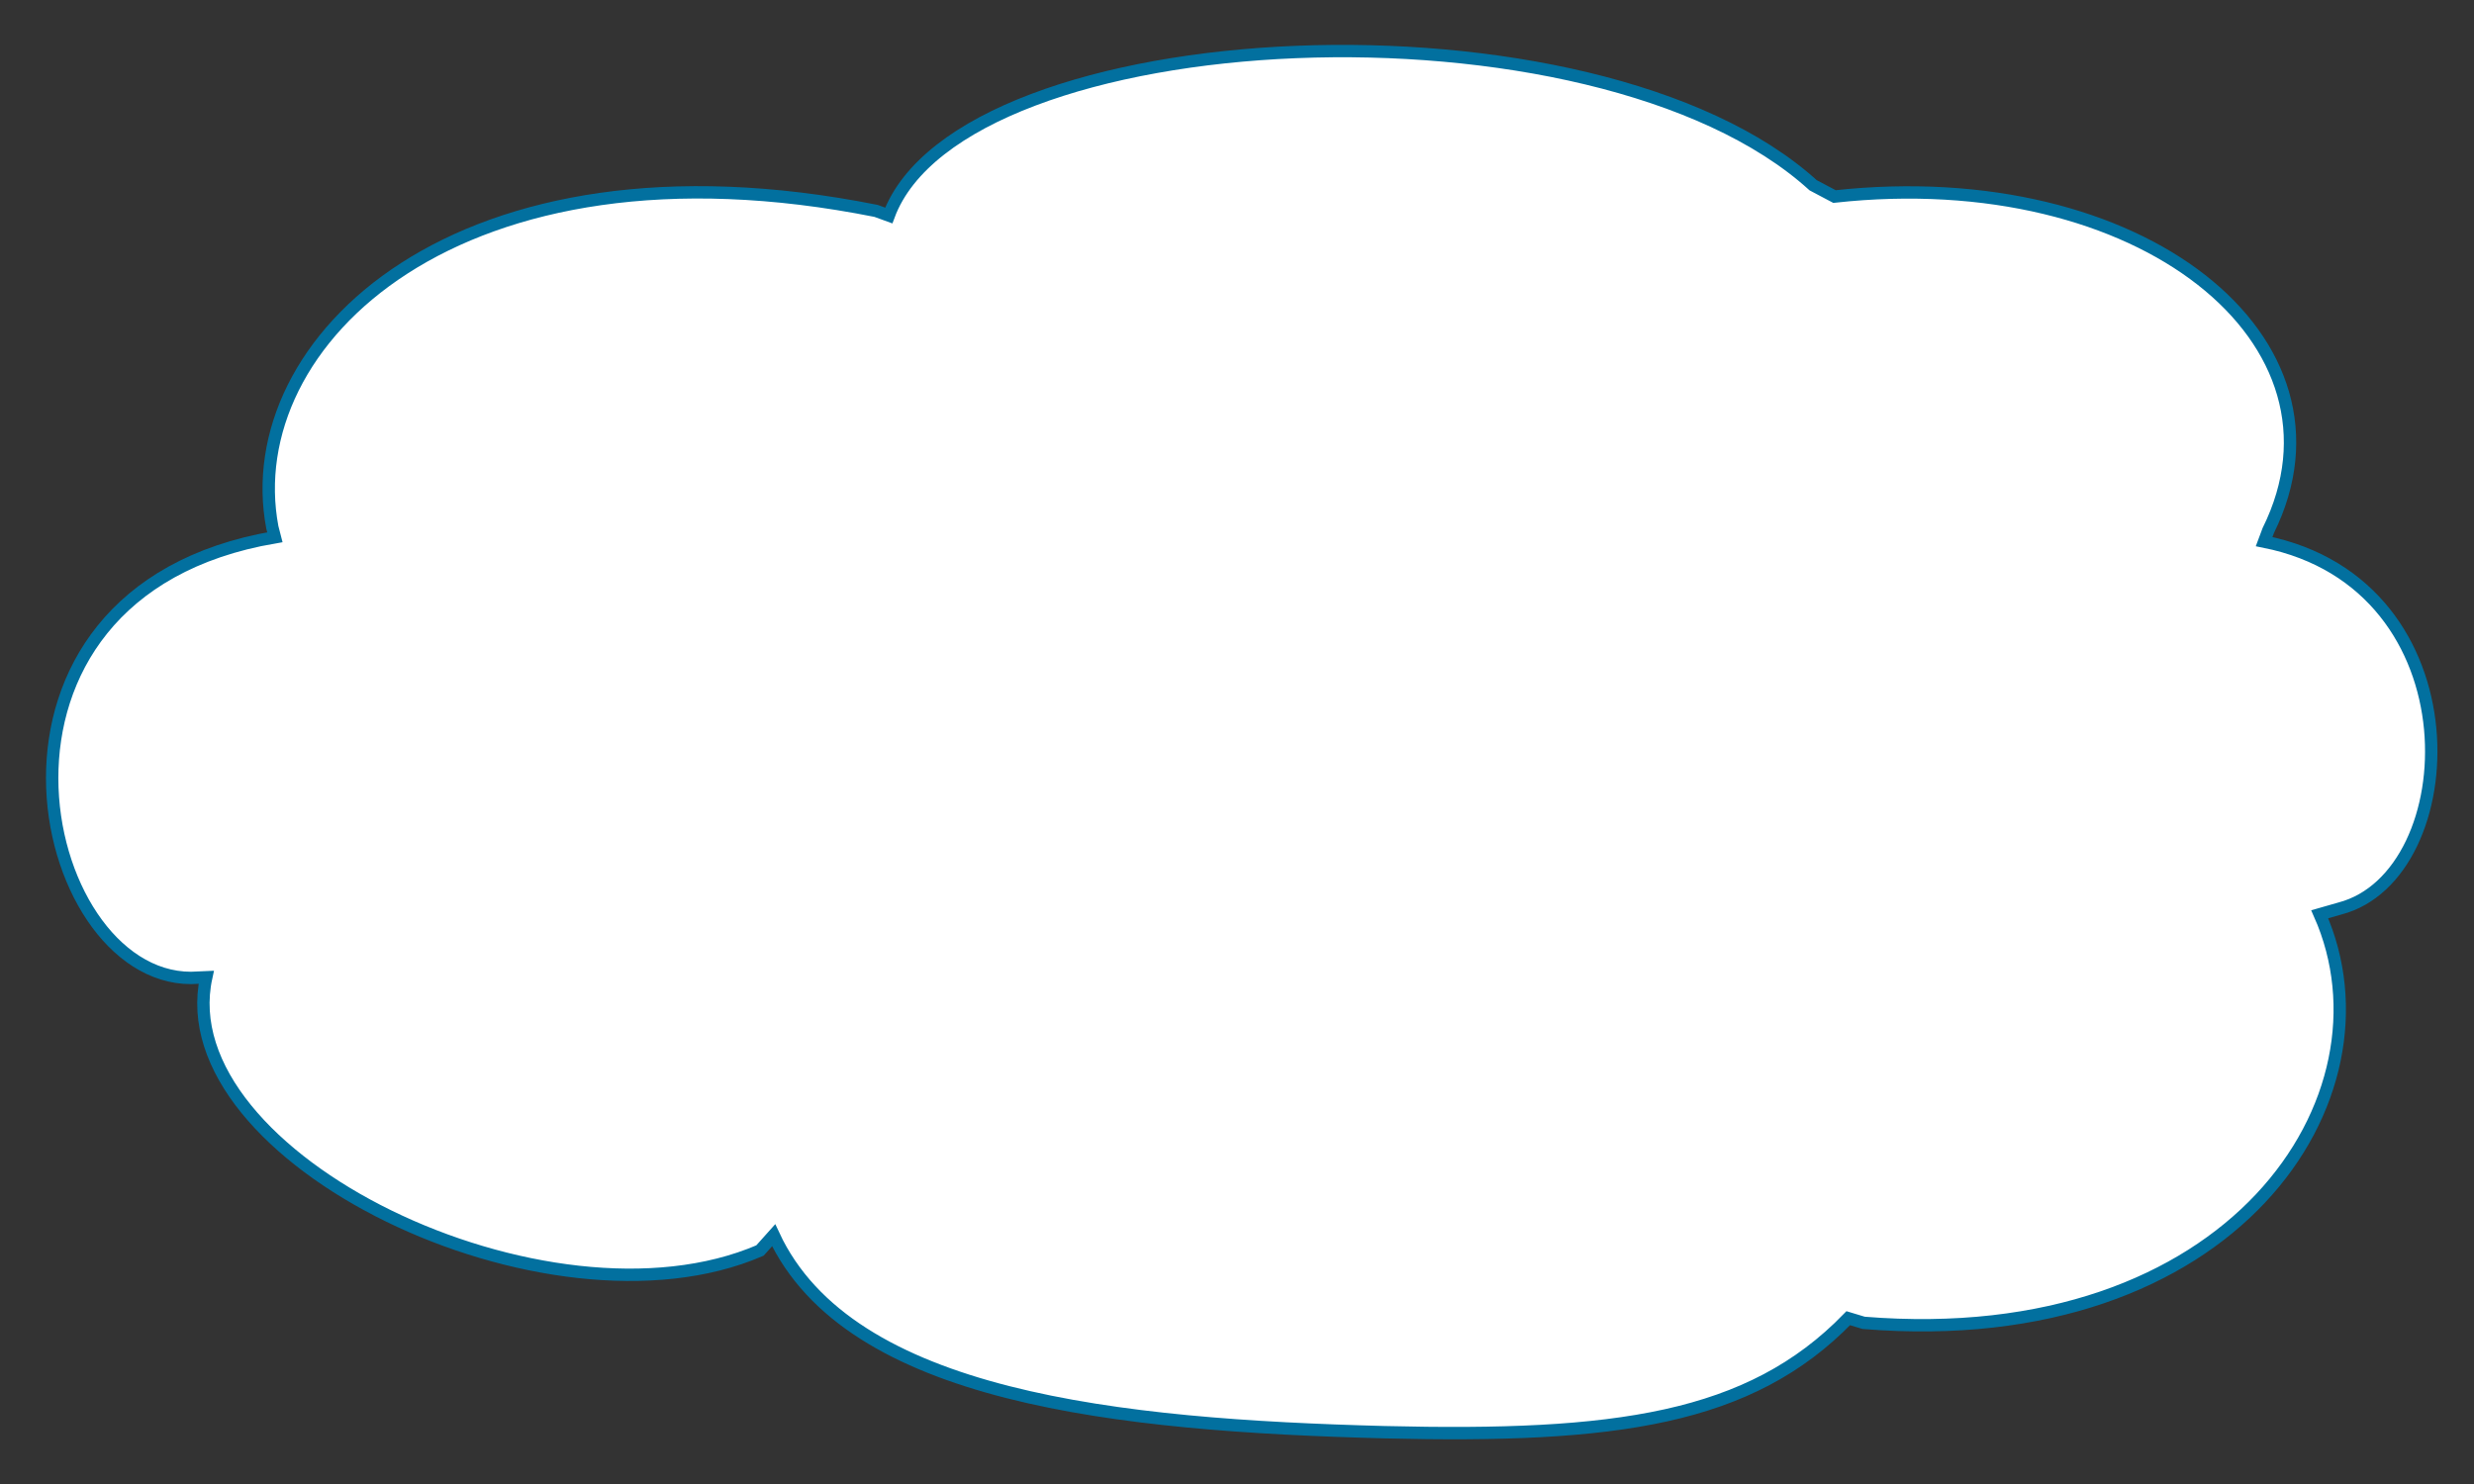 <?xml version="1.0" encoding="utf-8"?>
<!-- Generator: Adobe Illustrator 16.0.0, SVG Export Plug-In . SVG Version: 6.00 Build 0)  -->
<!DOCTYPE svg PUBLIC "-//W3C//DTD SVG 1.1//EN" "http://www.w3.org/Graphics/SVG/1.1/DTD/svg11.dtd">
<svg version="1.1"
	 id="svg2" xmlns:dc="http://purl.org/dc/elements/1.1/" xmlns:cc="http://creativecommons.org/ns#" xmlns:rdf="http://www.w3.org/1999/02/22-rdf-syntax-ns#" xmlns:svg="http://www.w3.org/2000/svg"
	 xmlns="http://www.w3.org/2000/svg" xmlns:xlink="http://www.w3.org/1999/xlink" x="0px" y="0px" width="80px" height="48px"
	 viewBox="0 0 80 48" enable-background="new 0 0 80 48" xml:space="preserve">
	<rect x="0" y="0" width="80" height="48" fill="#333333" stroke="none"/>
	<g id="g12" transform="scale(0.1,0.1)">
		<path id="path22" fill="#FFFFFF" d="M283.298,68.218C148.123,41.206,76.78,110.576,88.054,170.532l0.835,3.242
					C-16.384,191.699,11.15,316.313,61.76,316.313l4.932-0.215c-12.764,58.457,110.435,118.008,179.058,88.379l4.419-4.941
					c24.463,52.578,111.479,61.465,197.598,63.711c74.414,1.816,118.057-4.063,149.893-36.875l4.98,1.504
					c119.316,9.707,173.73-72.969,147.471-132.153l6.553-1.875c40.693-10.635,45.273-104.751-24.531-118.662l1.348-3.599
					c30.303-61.23-41.152-118.882-140.273-108.013l-6.904-3.652C515.442-4.419,311.077,6.055,287.395,69.707L283.298,68.218"/>
		<path id="path24" fill="none" stroke="#02709F" stroke-width="4" d="M283.298,68.218
					C148.123,41.206,76.78,110.576,88.054,170.532l0.835,3.242C-16.384,191.699,11.15,316.313,61.76,316.313l4.932-0.215
					c-12.764,58.457,110.435,118.008,179.058,88.379l4.419-4.941c24.463,52.578,111.479,61.465,197.598,63.711
					c74.414,1.816,118.057-4.063,149.893-36.875l4.98,1.504c119.316,9.707,173.73-72.969,147.471-132.153l6.553-1.875
					c40.693-10.635,45.273-104.751-24.531-118.662l1.348-3.599c30.303-61.23-41.152-118.882-140.273-108.013l-6.904-3.652
					C515.442-4.419,311.077,6.055,287.395,69.707L283.298,68.218L283.298,68.218z"/>
	</g>
</svg>
